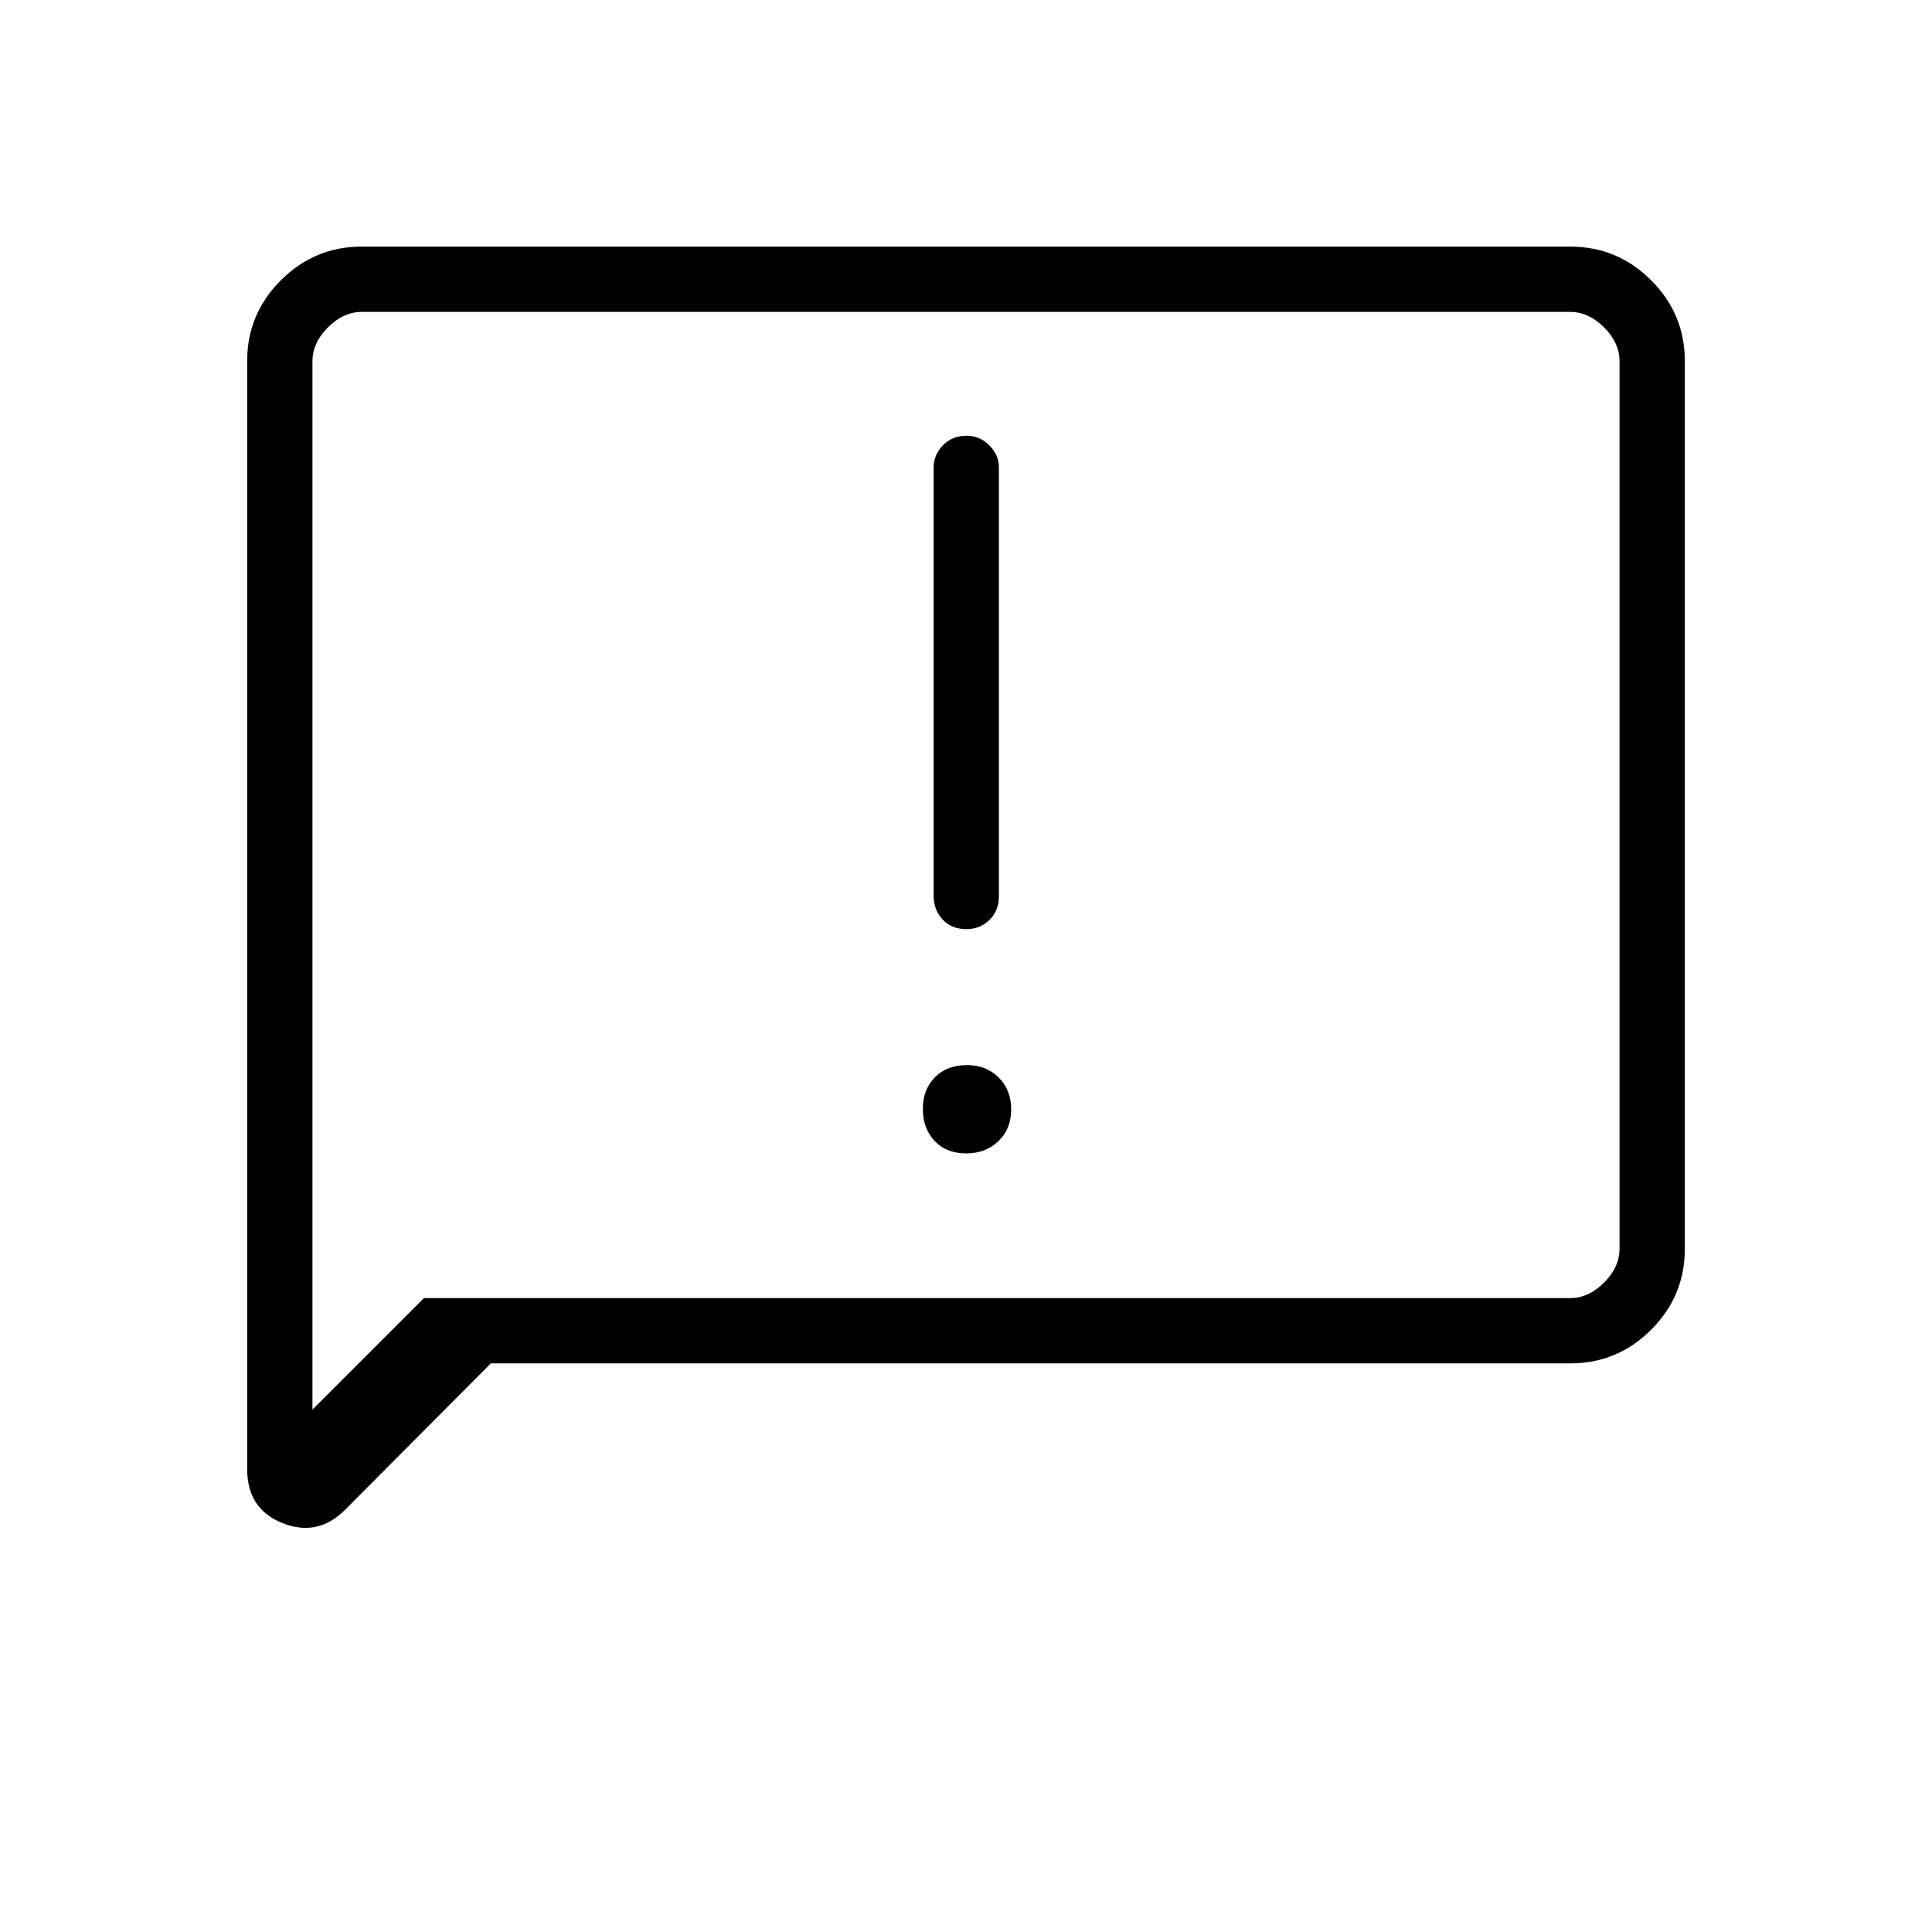 <svg xmlns="http://www.w3.org/2000/svg" height="40" viewBox="0 -960 960 960" width="40"><path d="M480.146-386.872q9.61 0 15.957-6.093 6.346-6.093 6.346-15.769t-6.213-15.856q-6.213-6.179-15.741-6.179-9.969 0-15.957 6.081-5.987 6.082-5.987 15.741 0 9.659 5.85 15.867 5.851 6.208 15.745 6.208Zm.02-111.436q6.786 0 11.489-4.57 4.704-4.571 4.704-12.007v-212.743q0-6.341-4.795-11.1-4.795-4.759-11.19-4.759-7.22 0-11.836 4.759-4.615 4.759-4.615 11.1v212.743q0 3.528 1.168 6.595 1.168 3.067 3.576 5.476 2.408 2.41 5.289 3.458t6.21 1.048Zm-236.26 215.77-72.471 72.769q-13.589 13.59-31.102 6.579-17.513-7.012-17.513-26.822v-550.532q0-23.453 16.733-40.185 16.732-16.733 40.149-16.733h600.595q23.418 0 40.15 16.733 16.733 16.732 16.733 40.166v441.126q0 23.434-16.733 40.166-16.732 16.733-40.156 16.733H243.906Zm-33.266-32.436h569.489q9.23 0 16.923-7.692 7.692-7.693 7.692-16.923v-440.822q0-9.23-7.692-16.923-7.693-7.692-16.923-7.692H179.871q-9.23 0-16.923 7.692-7.692 7.693-7.692 16.923v520.821l55.384-55.384Zm-55.384 0v-490.052 490.052Z"/></svg>
